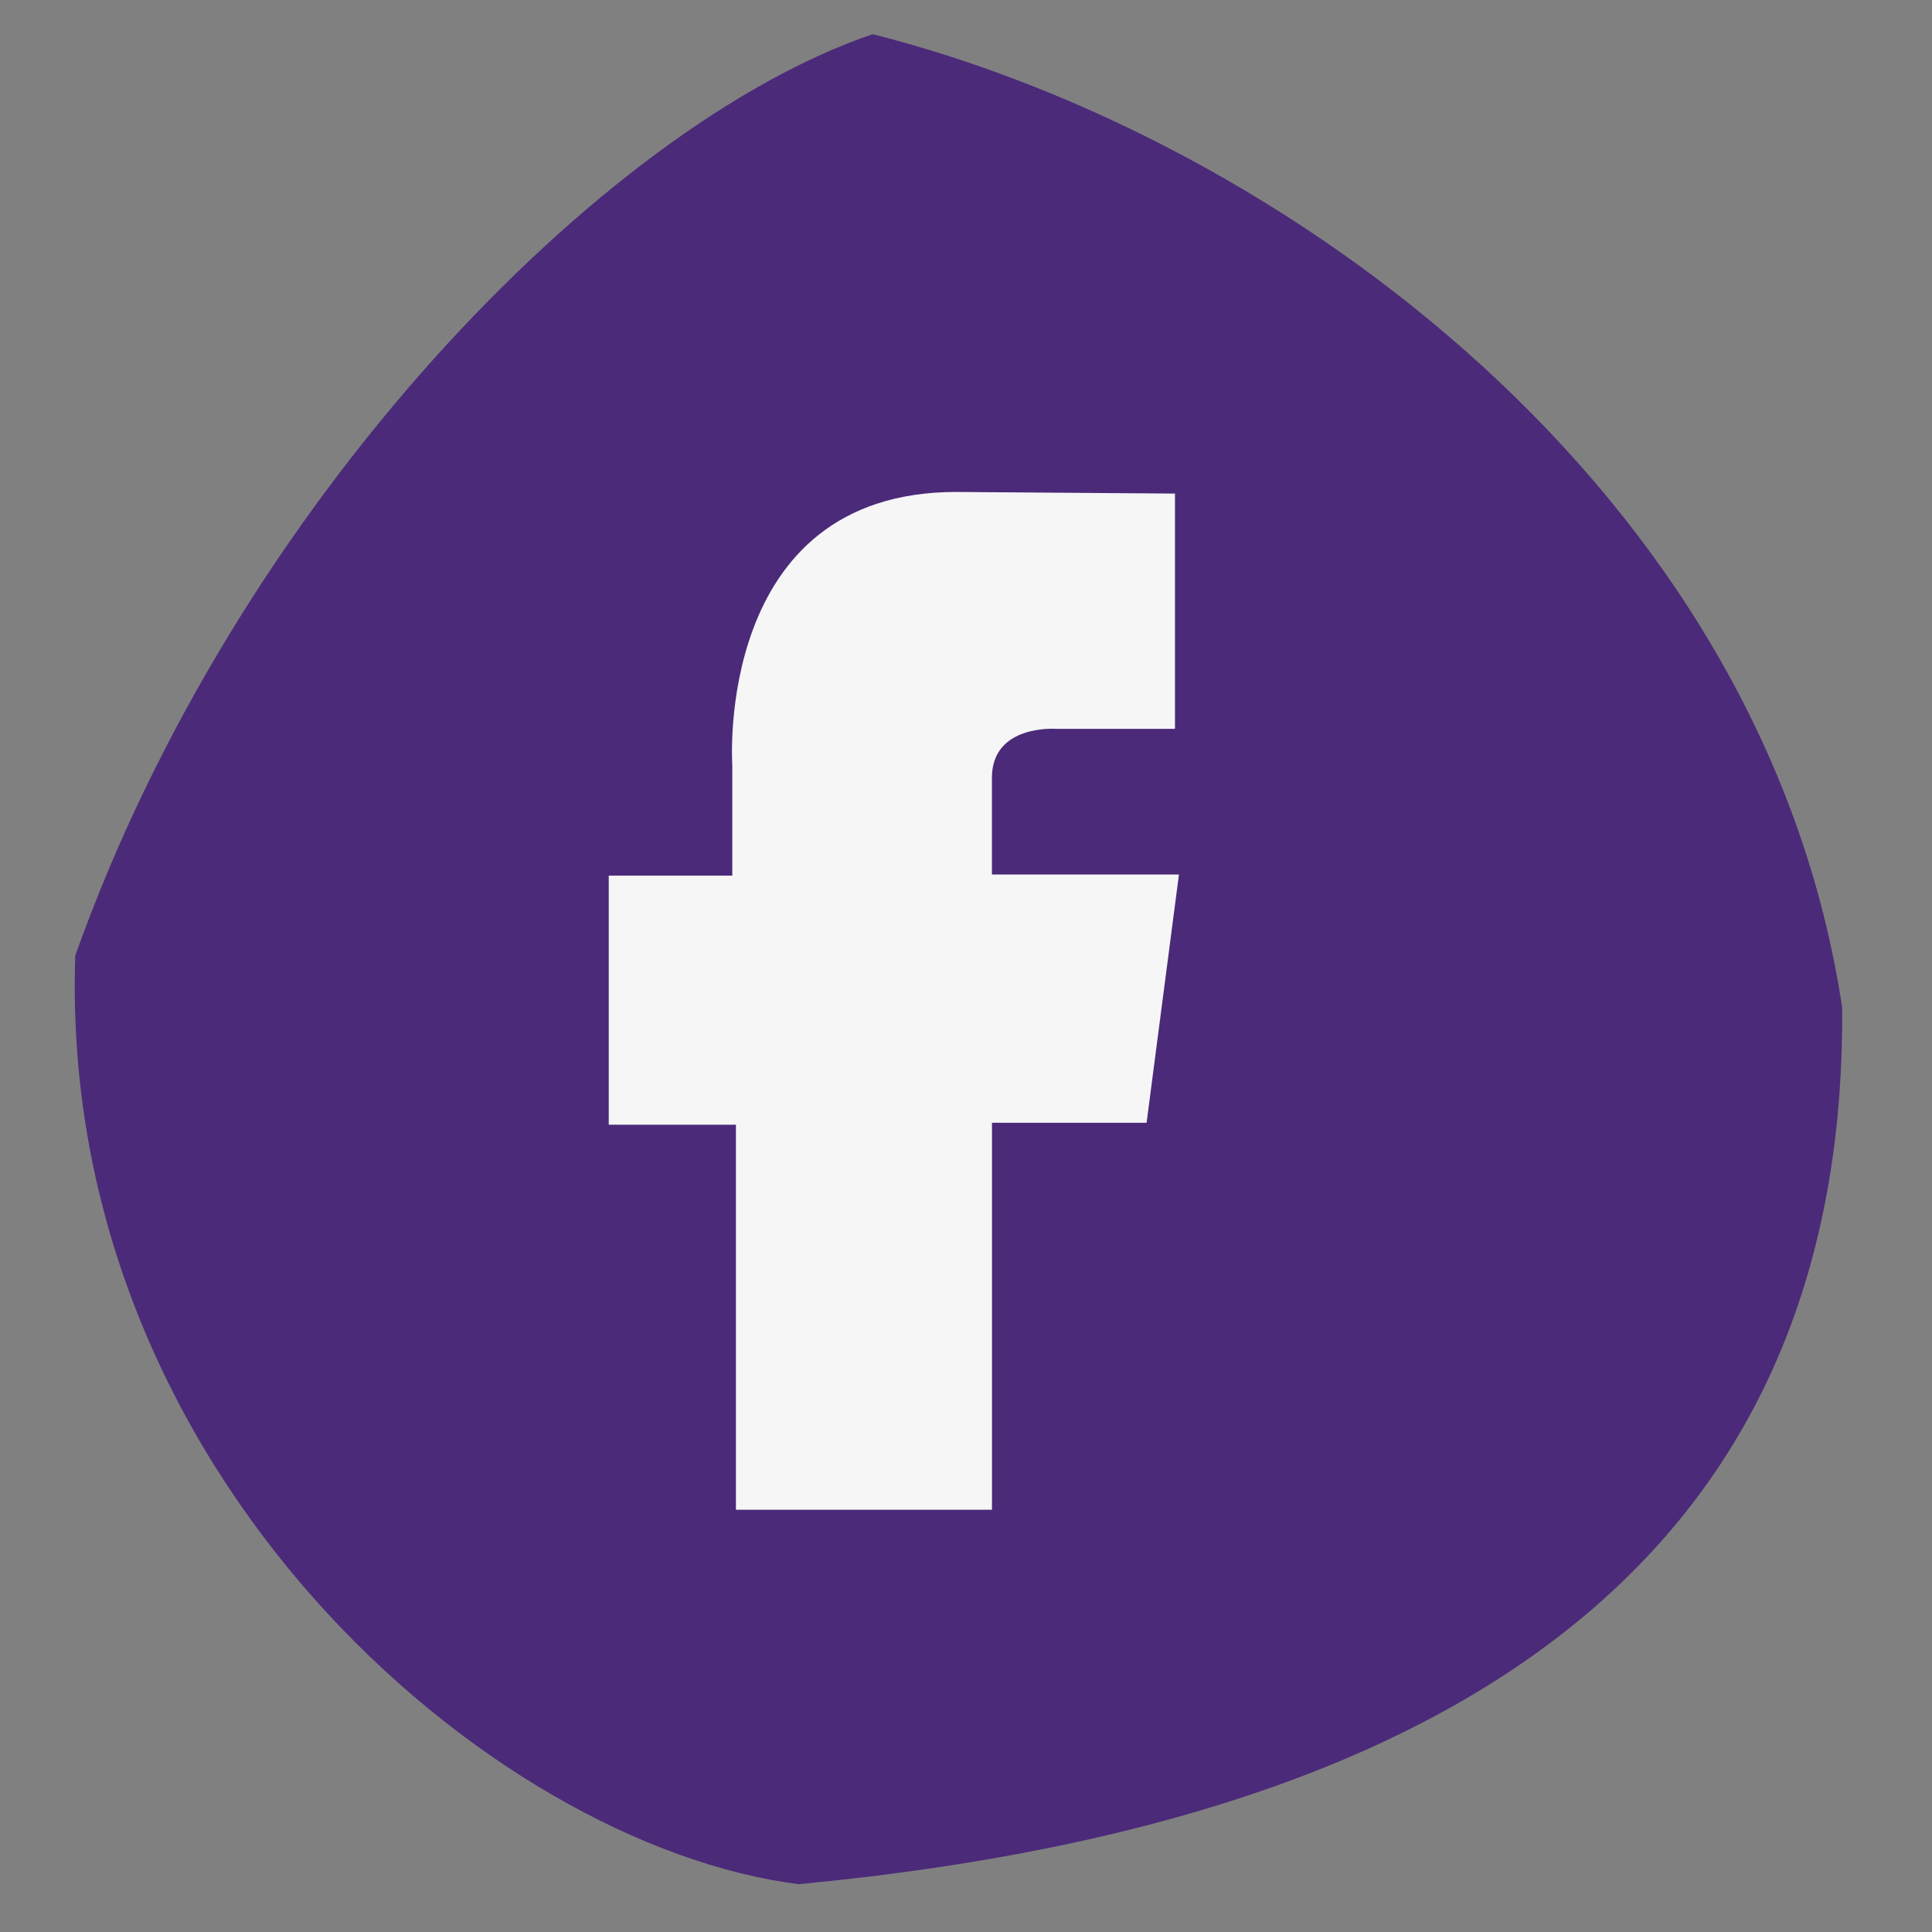 <?xml version="1.0" encoding="utf-8"?>
<!-- Generator: Adobe Illustrator 14.0.0, SVG Export Plug-In  -->
<!DOCTYPE svg PUBLIC "-//W3C//DTD SVG 1.1//EN" "http://www.w3.org/Graphics/SVG/1.1/DTD/svg11.dtd">
<svg version="1.1"
	 xmlns="http://www.w3.org/2000/svg" xmlns:xlink="http://www.w3.org/1999/xlink" xmlns:a="http://ns.adobe.com/AdobeSVGViewerExtensions/3.0/"
	 x="0px" y="0px" width="36px" height="36px" viewBox="-1.393 -0.637 36 36" enable-background="new -1.393 -0.637 36 36"
	 xml:space="preserve">
<rect x="-1.393" y="-0.637" width="36" height="36" fill="#808080" stroke="none"/>
<defs>
</defs>
<g>
	<path fill="#4B2A79" d="M32.934,18.146c0.055,8.762-5.215,14.975-19.445,16.326C7.742,33.741-0.321,26.813,0.01,17.168
		C3.006,8.734,9.853,1.702,14.869,0C22.523,1.94,31.491,8.508,32.934,18.146z"/>
</g>
<g id="Facebook_1_">
	<g>
		<path fill="#F6F6F6" d="M17.09,15.658c0,0,0-0.809,0-1.804c0-0.996,1.189-0.91,1.189-0.91h2.222V8.56l-4.078-0.03
			c-4.516,0-4.171,5.087-4.171,5.087v2.062H9.95v4.642h2.37v7.174h4.771v-7.211h2.881l0.603-4.626H17.09z"/>
	</g>
</g>
</svg>
